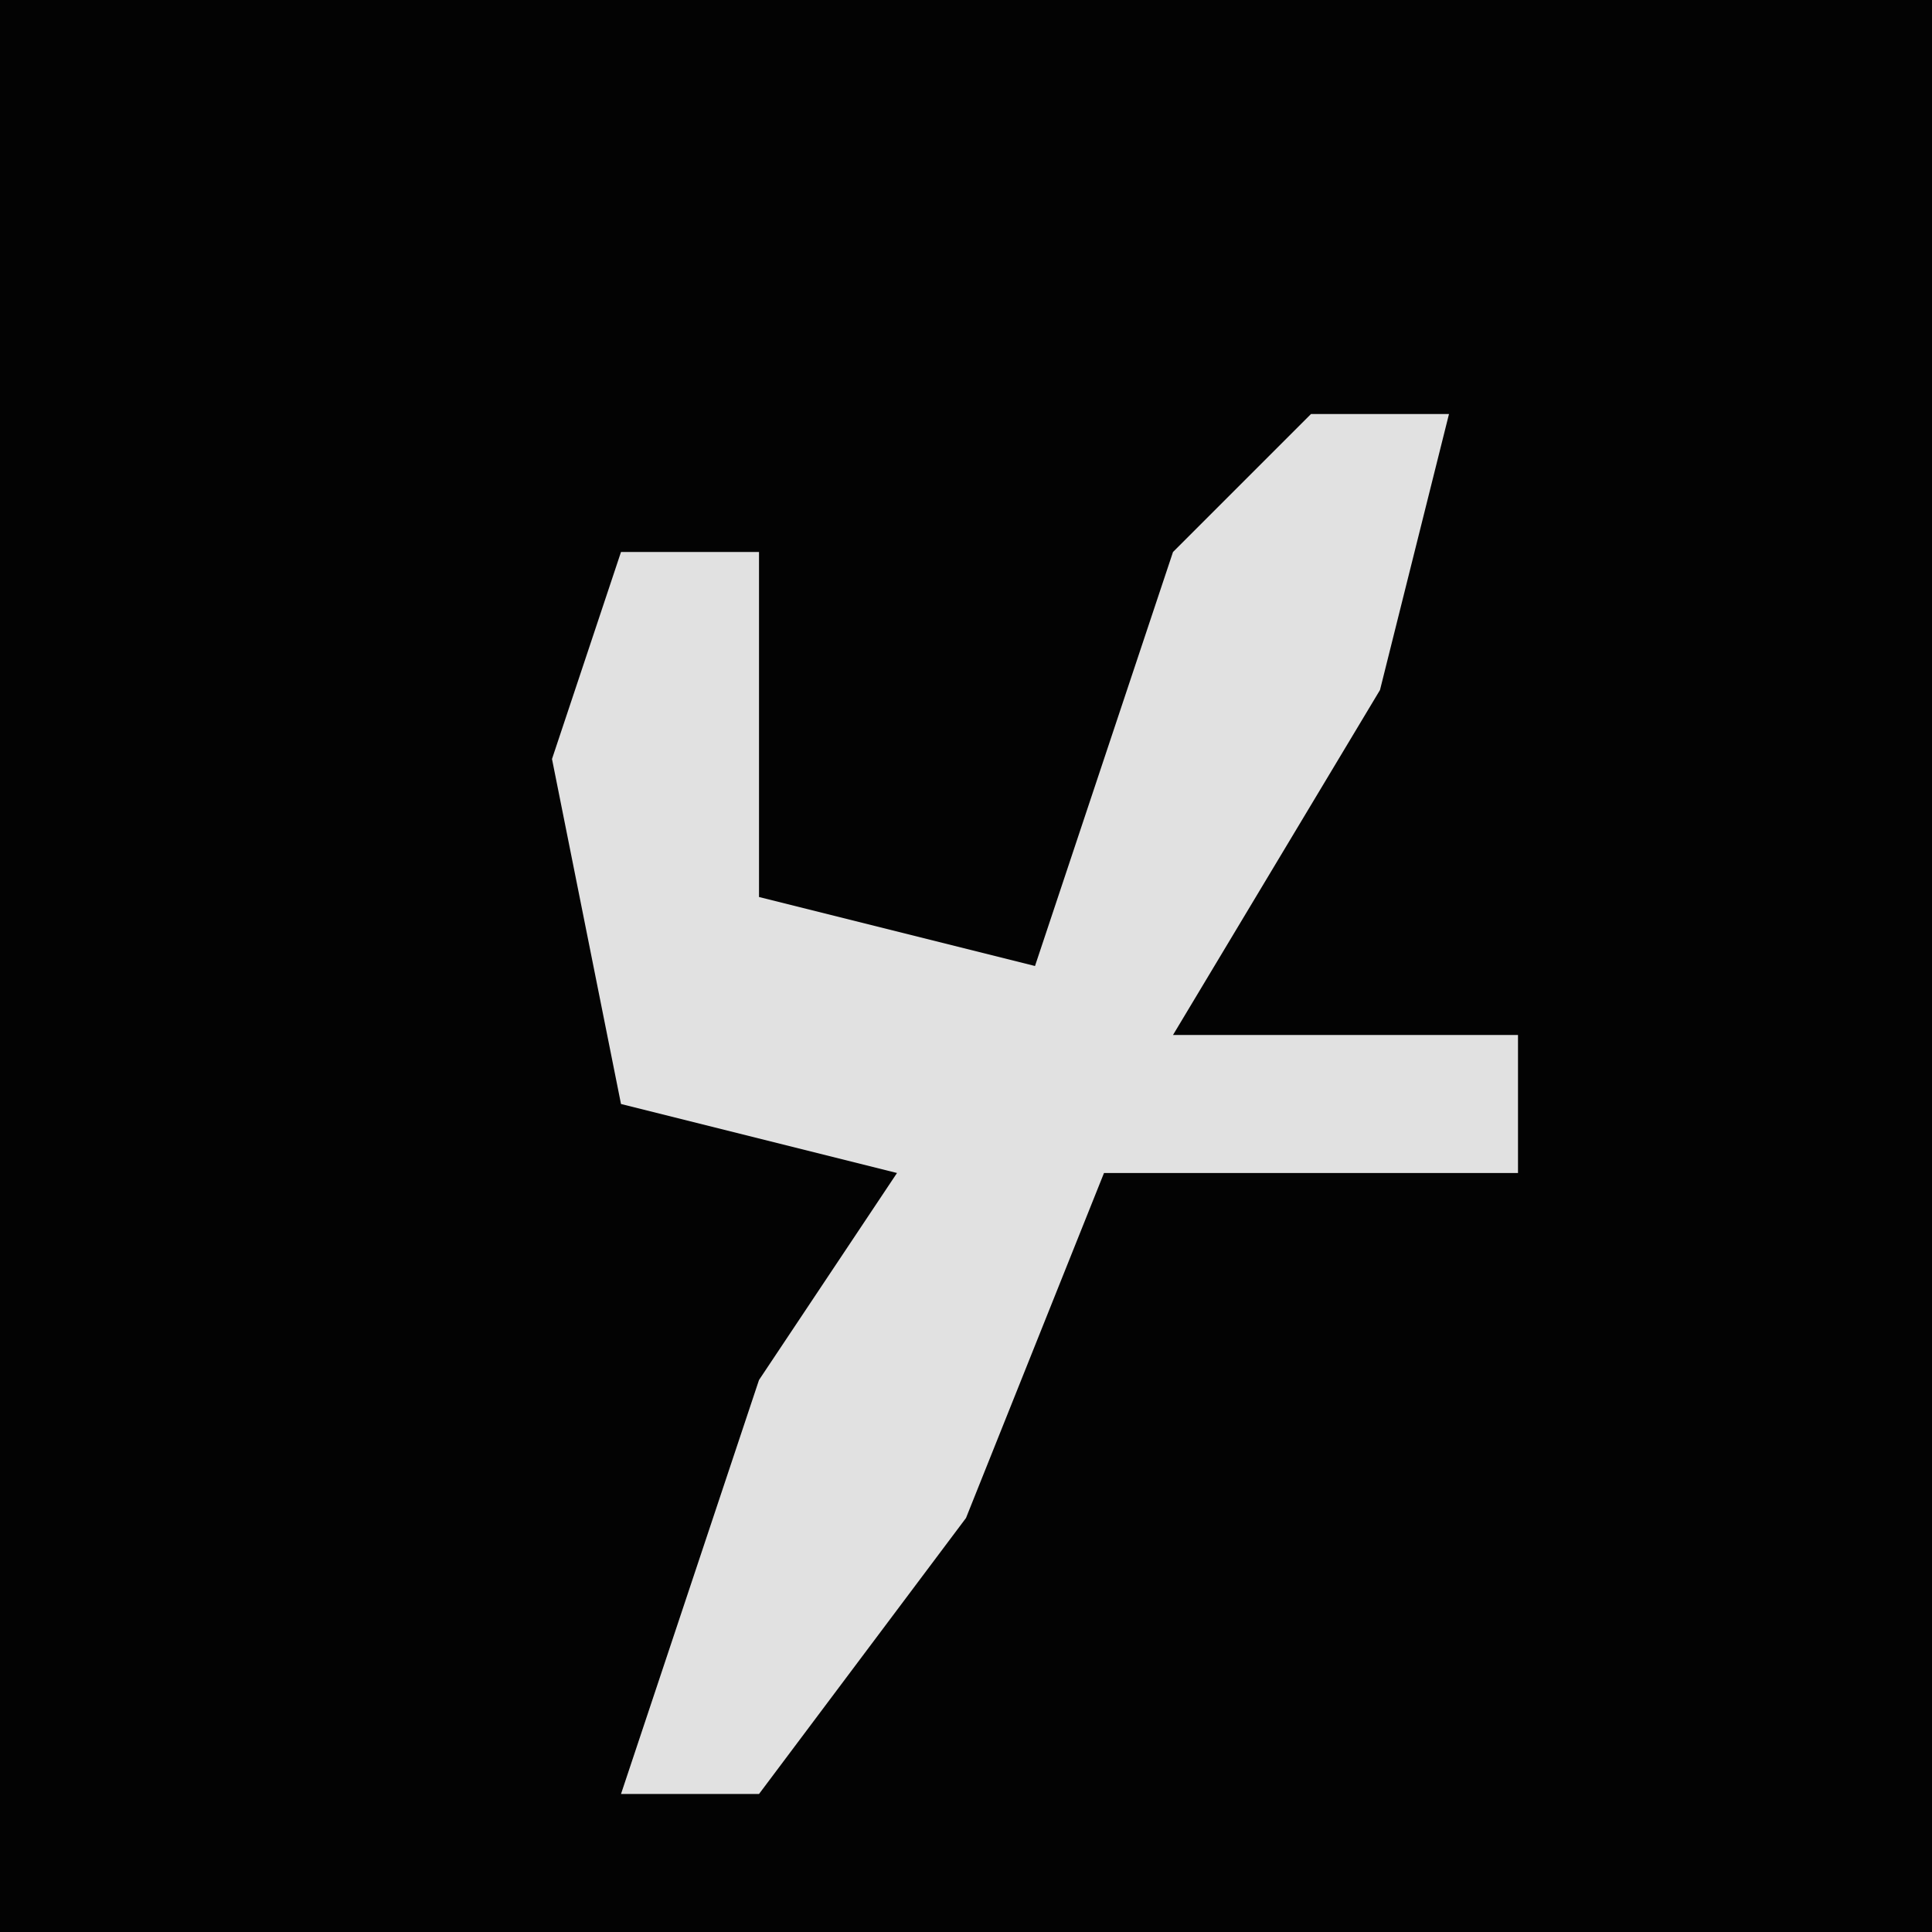 <?xml version="1.0" encoding="UTF-8"?>
<svg version="1.1" xmlns="http://www.w3.org/2000/svg" width="28" height="28">
<path d="M0,0 L28,0 L28,28 L0,28 Z " fill="#030303" transform="translate(0,0)"/>
<path d="M0,0 L2,0 L1,4 L-2,9 L3,9 L3,11 L-3,11 L-5,16 L-8,20 L-10,20 L-8,14 L-6,11 L-10,10 L-11,5 L-10,2 L-8,2 L-8,7 L-4,8 L-2,2 Z " fill="#E1E1E1" transform="translate(19,6)"/>
</svg>
